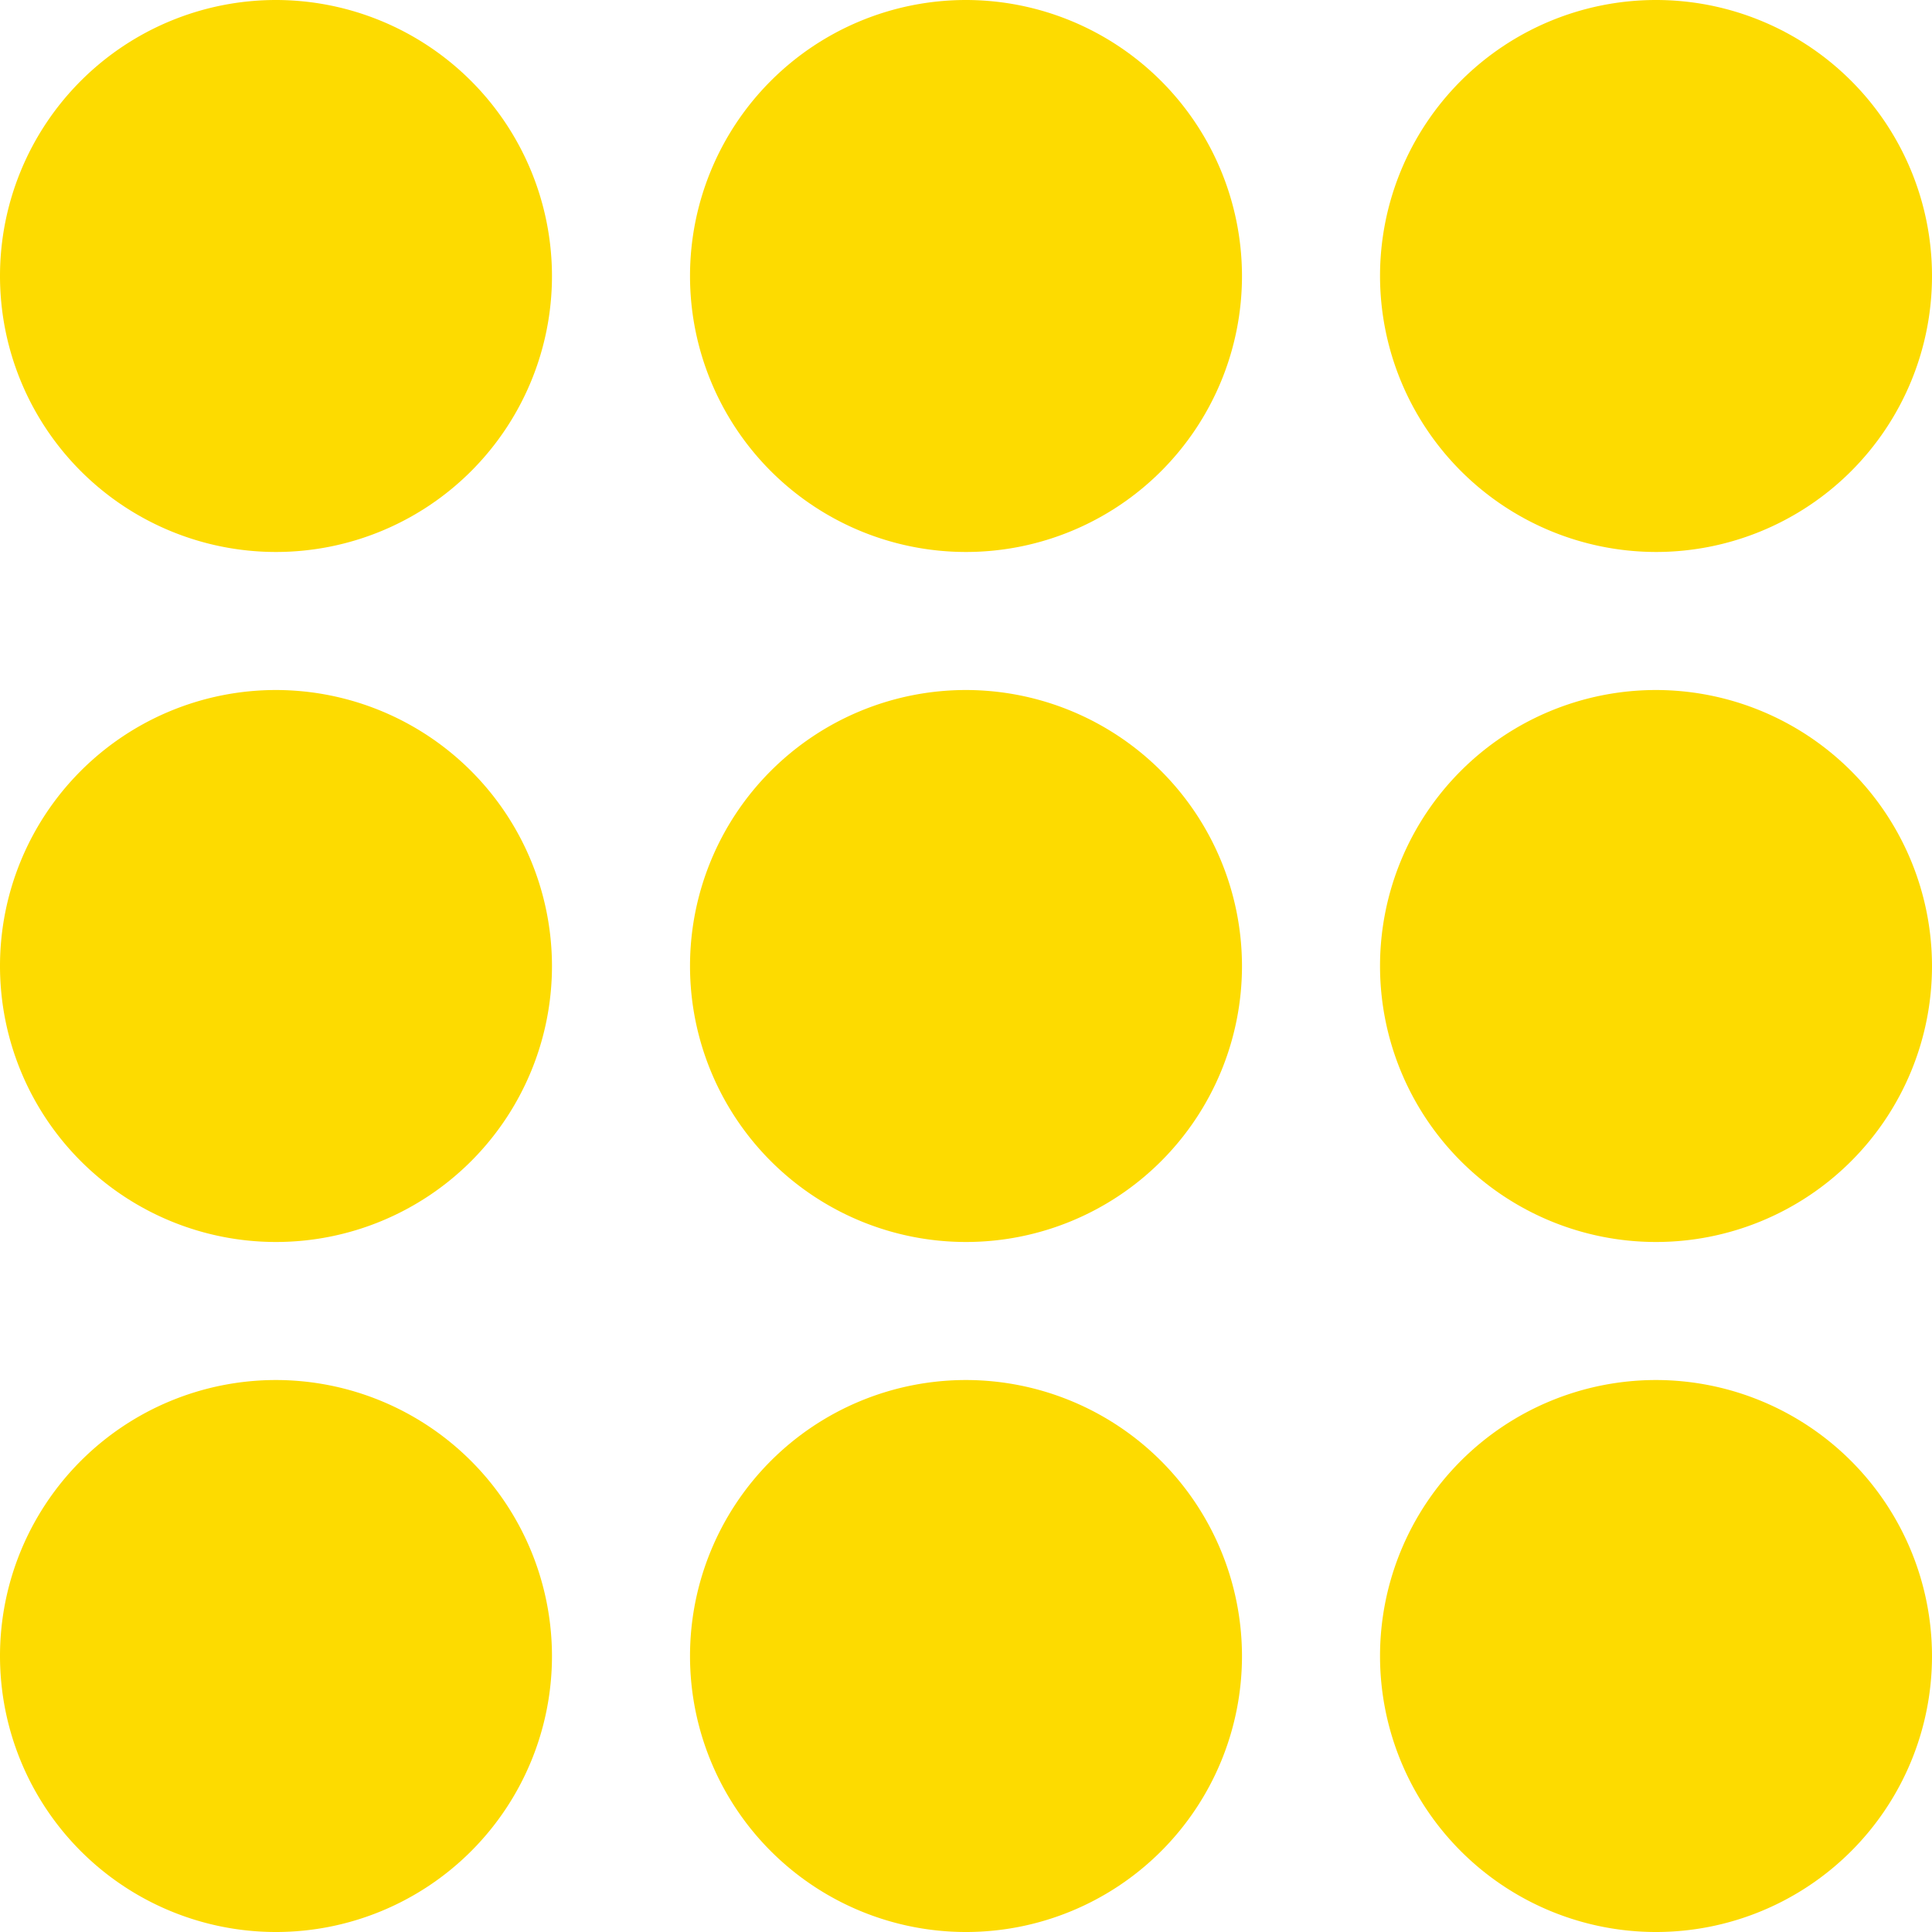<svg xmlns="http://www.w3.org/2000/svg" width="20" height="20" viewBox="0 0 20 20"><defs><style>.a{fill:#fddb00;}</style></defs><path class="a" d="M2.857,40a2.857,2.857,0,1,0,2.857,2.857A2.86,2.86,0,0,0,2.857,40Z" transform="translate(0 -25.714)"/><path class="a" d="M22.857,40a2.857,2.857,0,1,0,2.857,2.857A2.86,2.86,0,0,0,22.857,40Z" transform="translate(-12.857 -25.714)"/><path class="a" d="M42.857,40a2.857,2.857,0,1,0,2.857,2.857A2.86,2.86,0,0,0,42.857,40Z" transform="translate(-25.714 -25.714)"/><path class="a" d="M2.857,20a2.857,2.857,0,1,0,2.857,2.857A2.86,2.86,0,0,0,2.857,20Z" transform="translate(0 -12.857)"/><path class="a" d="M22.857,20a2.857,2.857,0,1,0,2.857,2.857A2.86,2.86,0,0,0,22.857,20Z" transform="translate(-12.857 -12.857)"/><path class="a" d="M42.857,20a2.857,2.857,0,1,0,2.857,2.857A2.86,2.86,0,0,0,42.857,20Z" transform="translate(-25.714 -12.857)"/><path class="a" d="M2.857,0A2.857,2.857,0,1,0,5.714,2.857,2.86,2.86,0,0,0,2.857,0Z"/><path class="a" d="M22.857,0a2.857,2.857,0,1,0,2.857,2.857A2.86,2.86,0,0,0,22.857,0Z" transform="translate(-12.857)"/><path class="a" d="M42.857,5.714A2.857,2.857,0,1,0,40,2.857,2.86,2.86,0,0,0,42.857,5.714Z" transform="translate(-25.714)"/></svg>